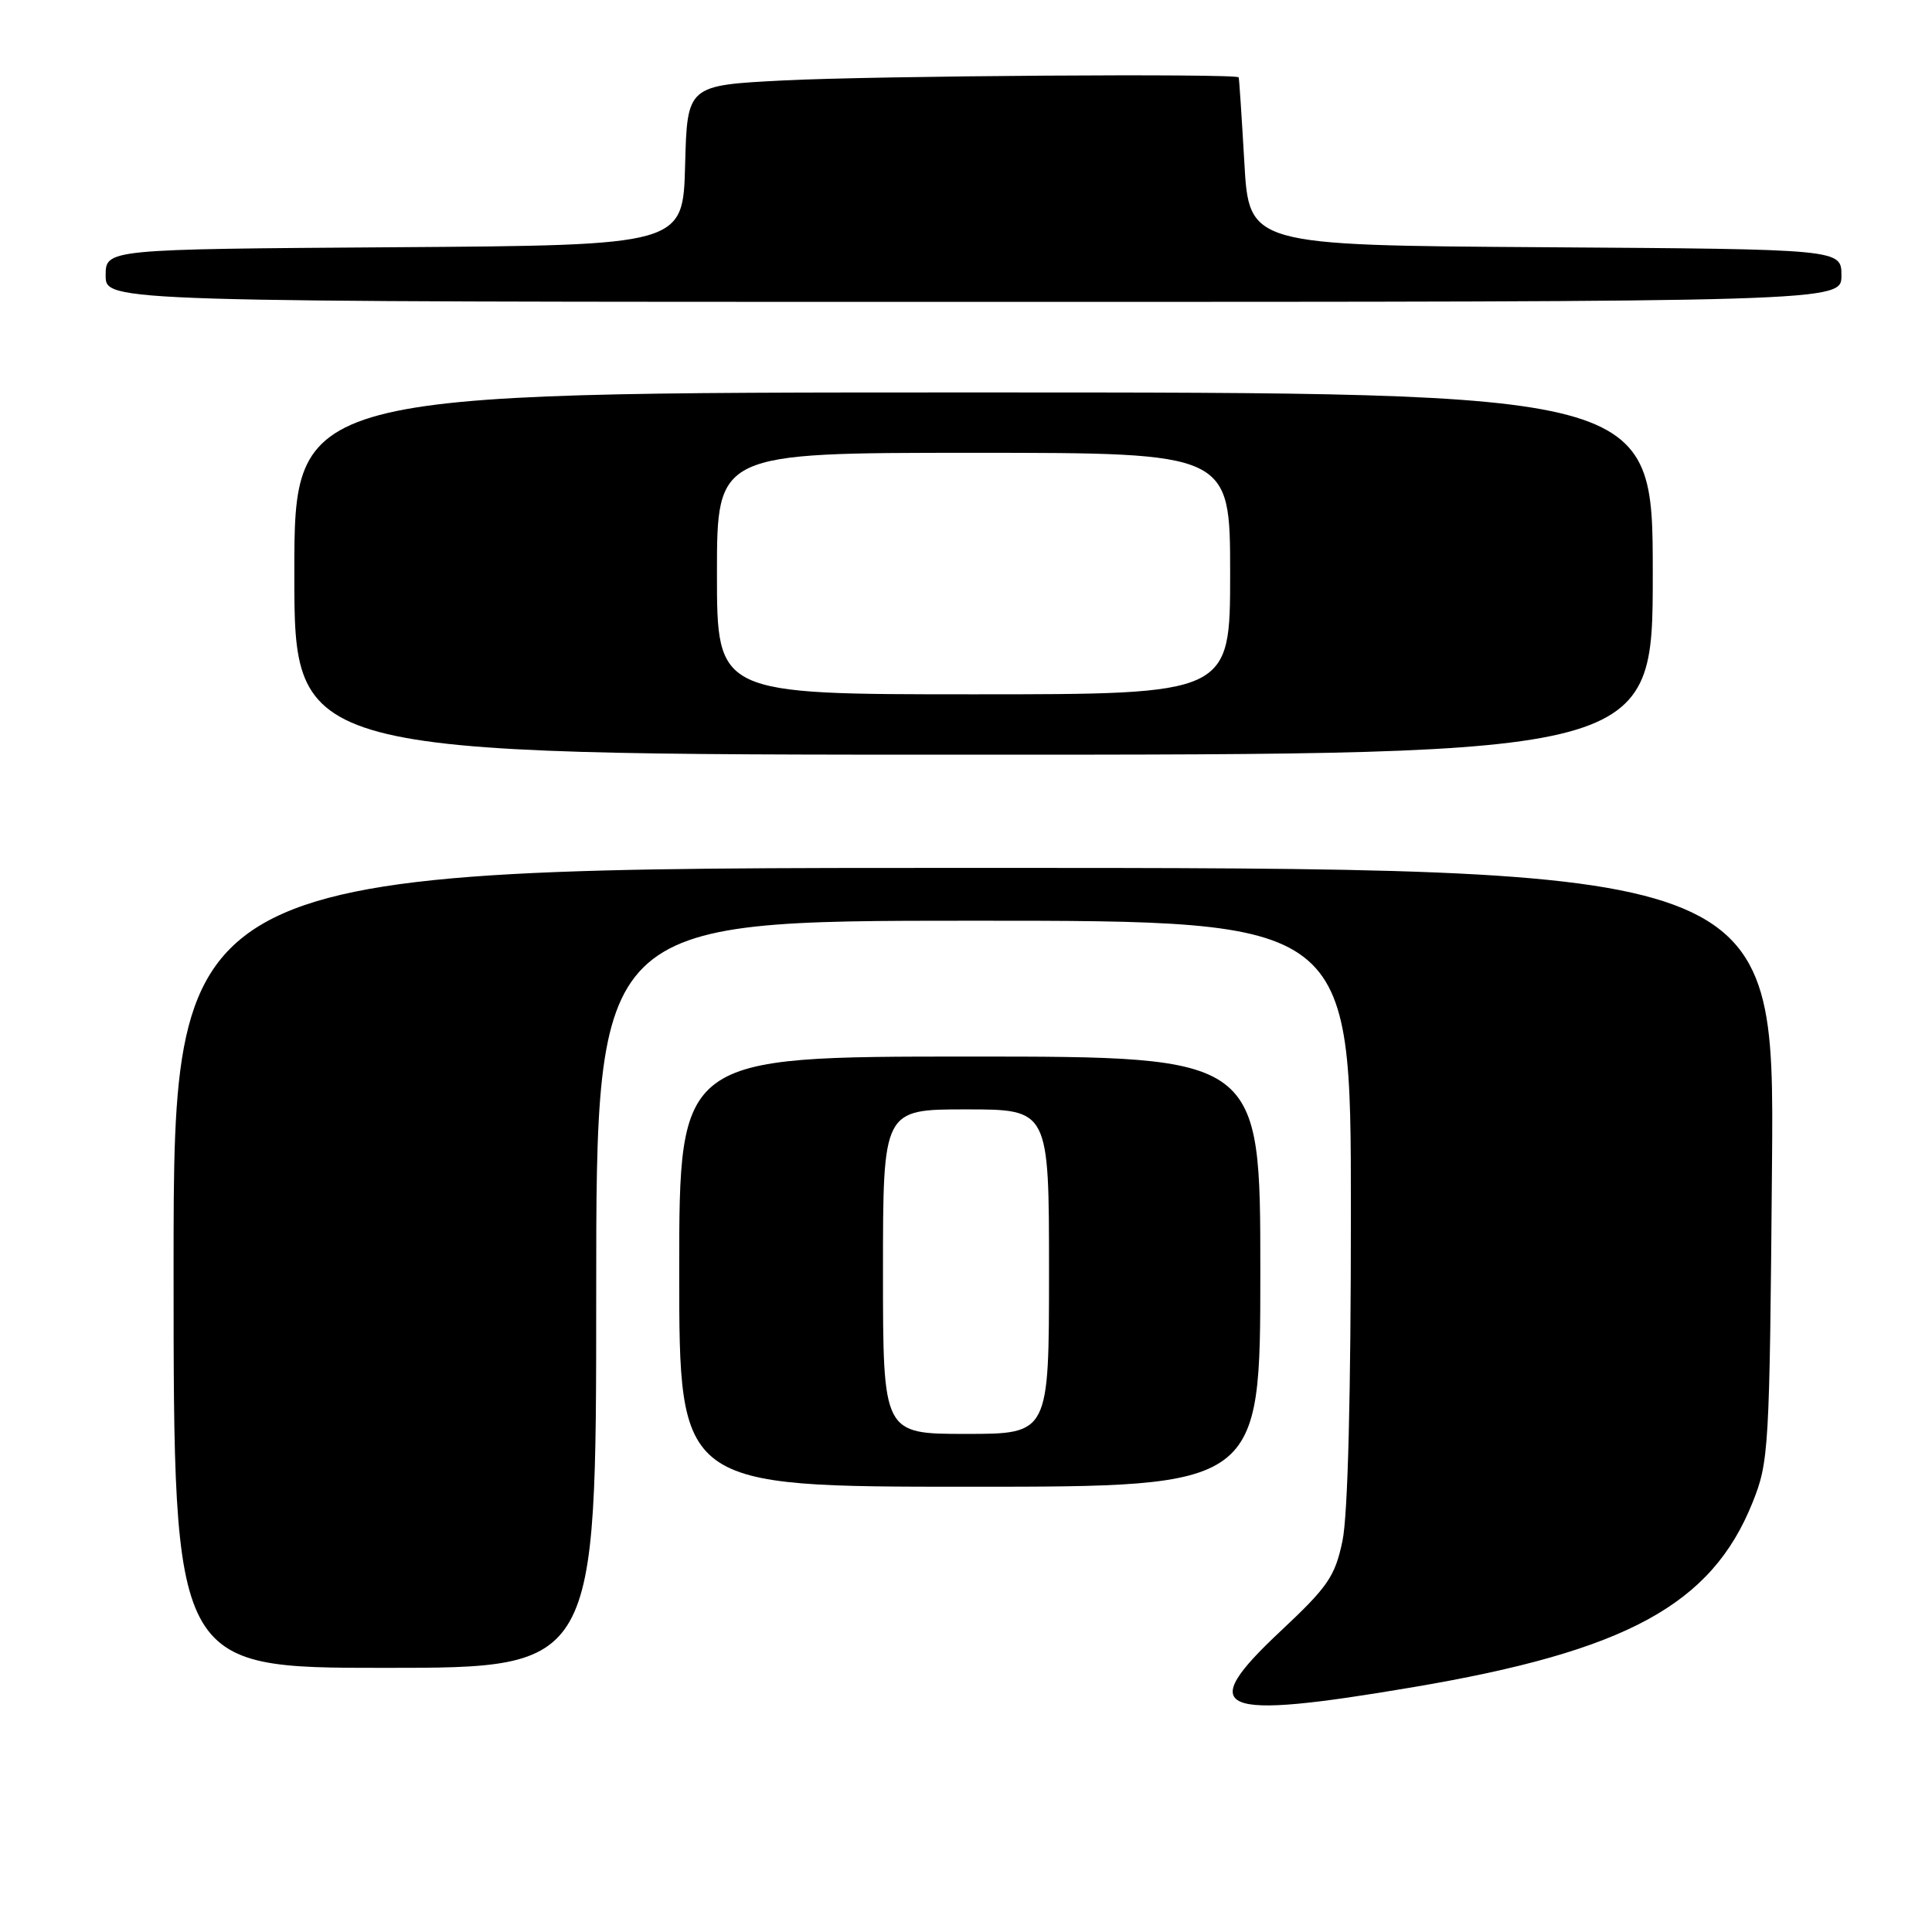 <?xml version="1.0" encoding="UTF-8" standalone="no"?>
<!DOCTYPE svg PUBLIC "-//W3C//DTD SVG 1.1//EN" "http://www.w3.org/Graphics/SVG/1.1/DTD/svg11.dtd" >
<svg xmlns="http://www.w3.org/2000/svg" xmlns:xlink="http://www.w3.org/1999/xlink" version="1.1" viewBox="0 0 256 256">
 <g >
 <path fill="currentColor"
d=" M 187.30 223.55 C 215.50 218.77 226.78 212.64 232.21 199.12 C 234.39 193.68 234.48 192.26 234.80 154.25 C 235.13 115.00 235.13 115.00 129.06 115.00 C 23.00 115.00 23.00 115.00 23.00 168.00 C 23.00 221.00 23.00 221.00 51.00 221.00 C 79.00 221.00 79.00 221.00 79.00 171.50 C 79.00 122.00 79.00 122.00 129.00 122.00 C 179.00 122.00 179.00 122.00 179.00 160.45 C 179.00 185.02 178.60 200.81 177.88 204.20 C 176.89 208.90 175.96 210.25 169.72 216.10 C 158.30 226.80 161.09 227.99 187.30 223.55 Z  M 167.00 168.50 C 167.00 140.00 167.00 140.00 128.50 140.00 C 90.00 140.00 90.00 140.00 90.00 168.50 C 90.00 197.00 90.00 197.00 128.50 197.00 C 167.00 197.00 167.00 197.00 167.00 168.50 Z  M 219.00 76.00 C 219.00 52.00 219.00 52.00 129.00 52.00 C 39.00 52.00 39.00 52.00 39.00 76.00 C 39.00 100.00 39.00 100.00 129.00 100.00 C 219.00 100.00 219.00 100.00 219.00 76.00 Z  M 244.00 36.51 C 244.00 33.02 244.00 33.02 204.75 32.76 C 165.50 32.50 165.50 32.50 164.88 21.50 C 164.53 15.45 164.20 10.39 164.13 10.25 C 163.86 9.72 115.84 10.04 103.78 10.66 C 91.06 11.31 91.06 11.31 90.78 21.90 C 90.50 32.50 90.50 32.50 52.25 32.76 C 14.00 33.02 14.00 33.02 14.00 36.51 C 14.00 40.00 14.00 40.00 129.00 40.00 C 244.00 40.00 244.00 40.00 244.00 36.51 Z  M 117.00 168.50 C 117.00 147.00 117.00 147.00 128.00 147.00 C 139.00 147.00 139.00 147.00 139.00 168.50 C 139.00 190.00 139.00 190.00 128.00 190.00 C 117.00 190.00 117.00 190.00 117.00 168.50 Z  M 95.00 76.00 C 95.00 60.00 95.00 60.00 129.00 60.00 C 163.00 60.00 163.00 60.00 163.00 76.00 C 163.00 92.00 163.00 92.00 129.00 92.00 C 95.00 92.00 95.00 92.00 95.00 76.00 Z "/>
</g>
</svg>